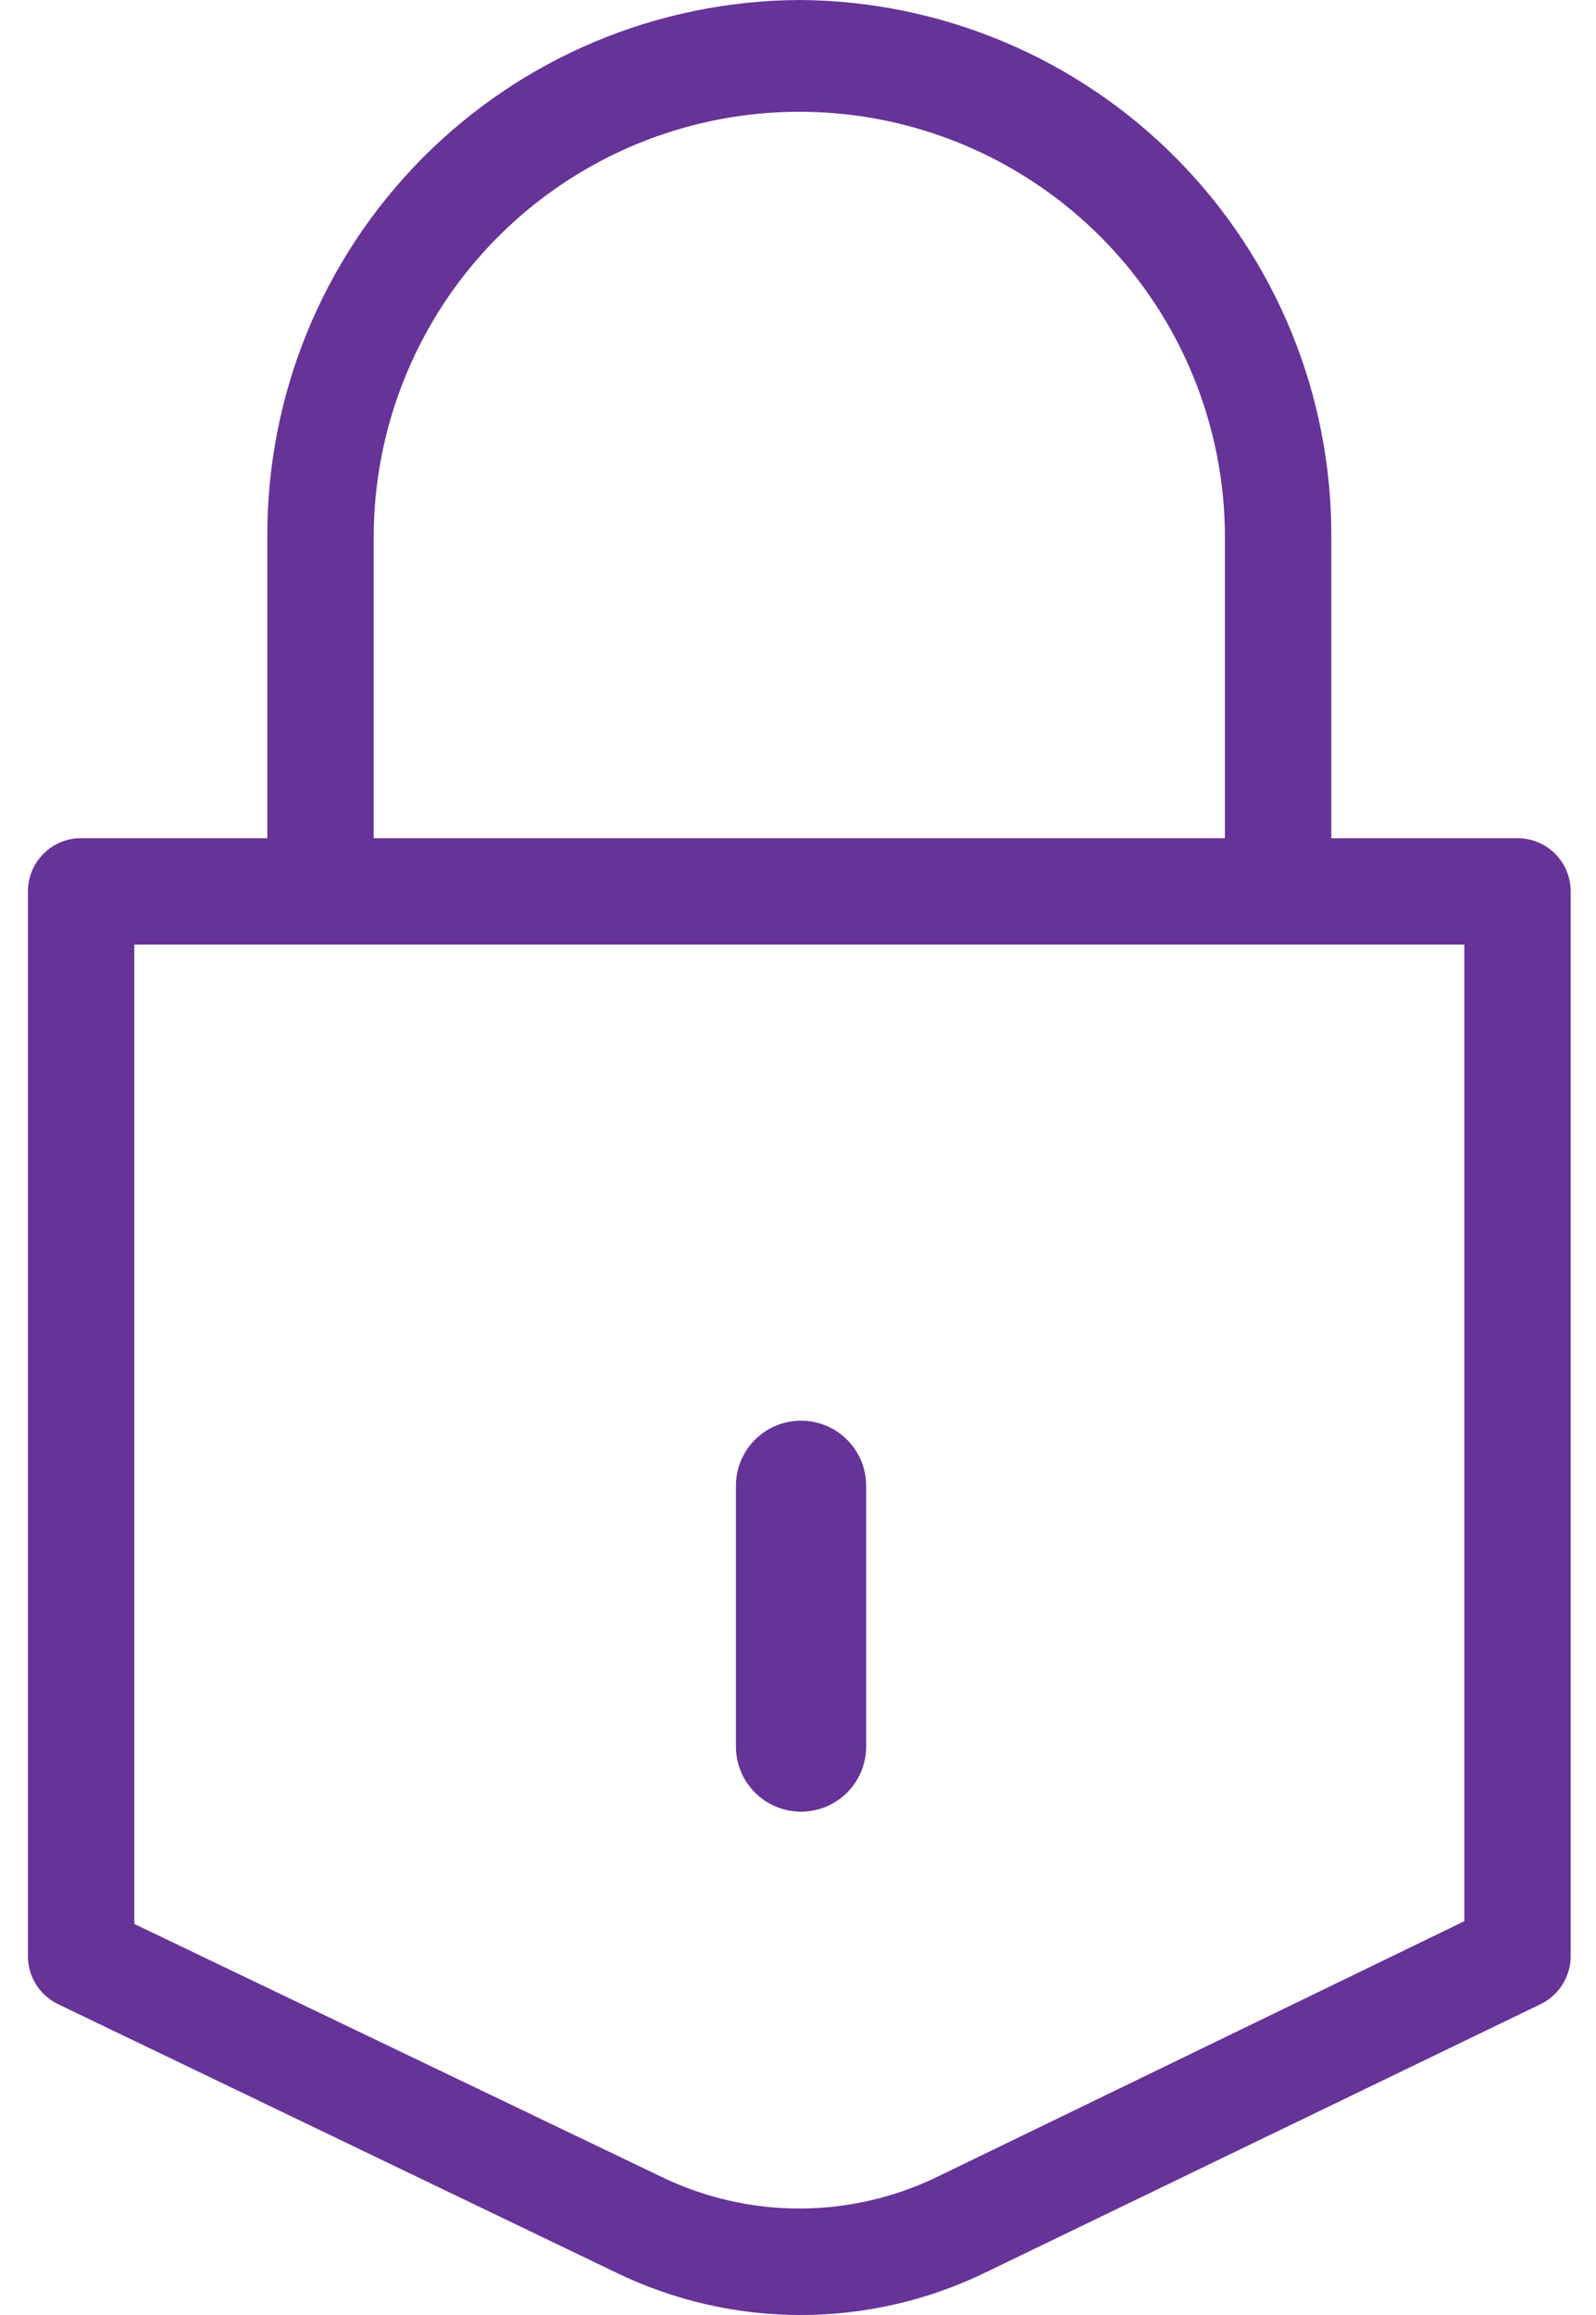 <svg width="20" height="29" viewBox="0 0 20 29" fill="none" xmlns="http://www.w3.org/2000/svg">
<path d="M10.017 1.33517e-05C8.239 0.009 6.538 0.723 5.288 1.986C4.038 3.249 3.341 4.956 3.35 6.733V10.5H1.016C0.648 10.5 0.35 10.798 0.35 11.167V24.5C0.348 24.754 0.49 24.986 0.717 25.101L7.717 28.467C9.179 29.178 10.887 29.178 12.35 28.467L19.316 25.101C19.542 24.986 19.684 24.754 19.683 24.5V11.167C19.683 10.99 19.613 10.82 19.488 10.695C19.363 10.57 19.193 10.5 19.016 10.5H16.683V6.733C16.692 4.956 15.994 3.249 14.744 1.986C13.494 0.723 11.793 0.009 10.016 0L10.017 1.33517e-05ZM4.683 6.733C4.683 4.828 5.7 3.068 7.35 2.115C9 1.162 11.034 1.162 12.683 2.115C14.333 3.068 15.35 4.828 15.35 6.733V10.5H4.683V6.733ZM18.35 24.067L11.75 27.267C10.656 27.799 9.377 27.799 8.284 27.267L1.683 24.101V11.833H18.35V24.067Z" fill="#663398"/>
<path d="M10.038 22.695C10.255 22.695 10.462 22.609 10.615 22.456C10.768 22.303 10.854 22.096 10.854 21.879V18.613C10.854 18.162 10.489 17.797 10.038 17.797C9.587 17.797 9.222 18.162 9.222 18.613V21.879C9.222 22.096 9.308 22.303 9.461 22.456C9.614 22.609 9.821 22.695 10.038 22.695H10.038Z" fill="#663398"/>
</svg>
